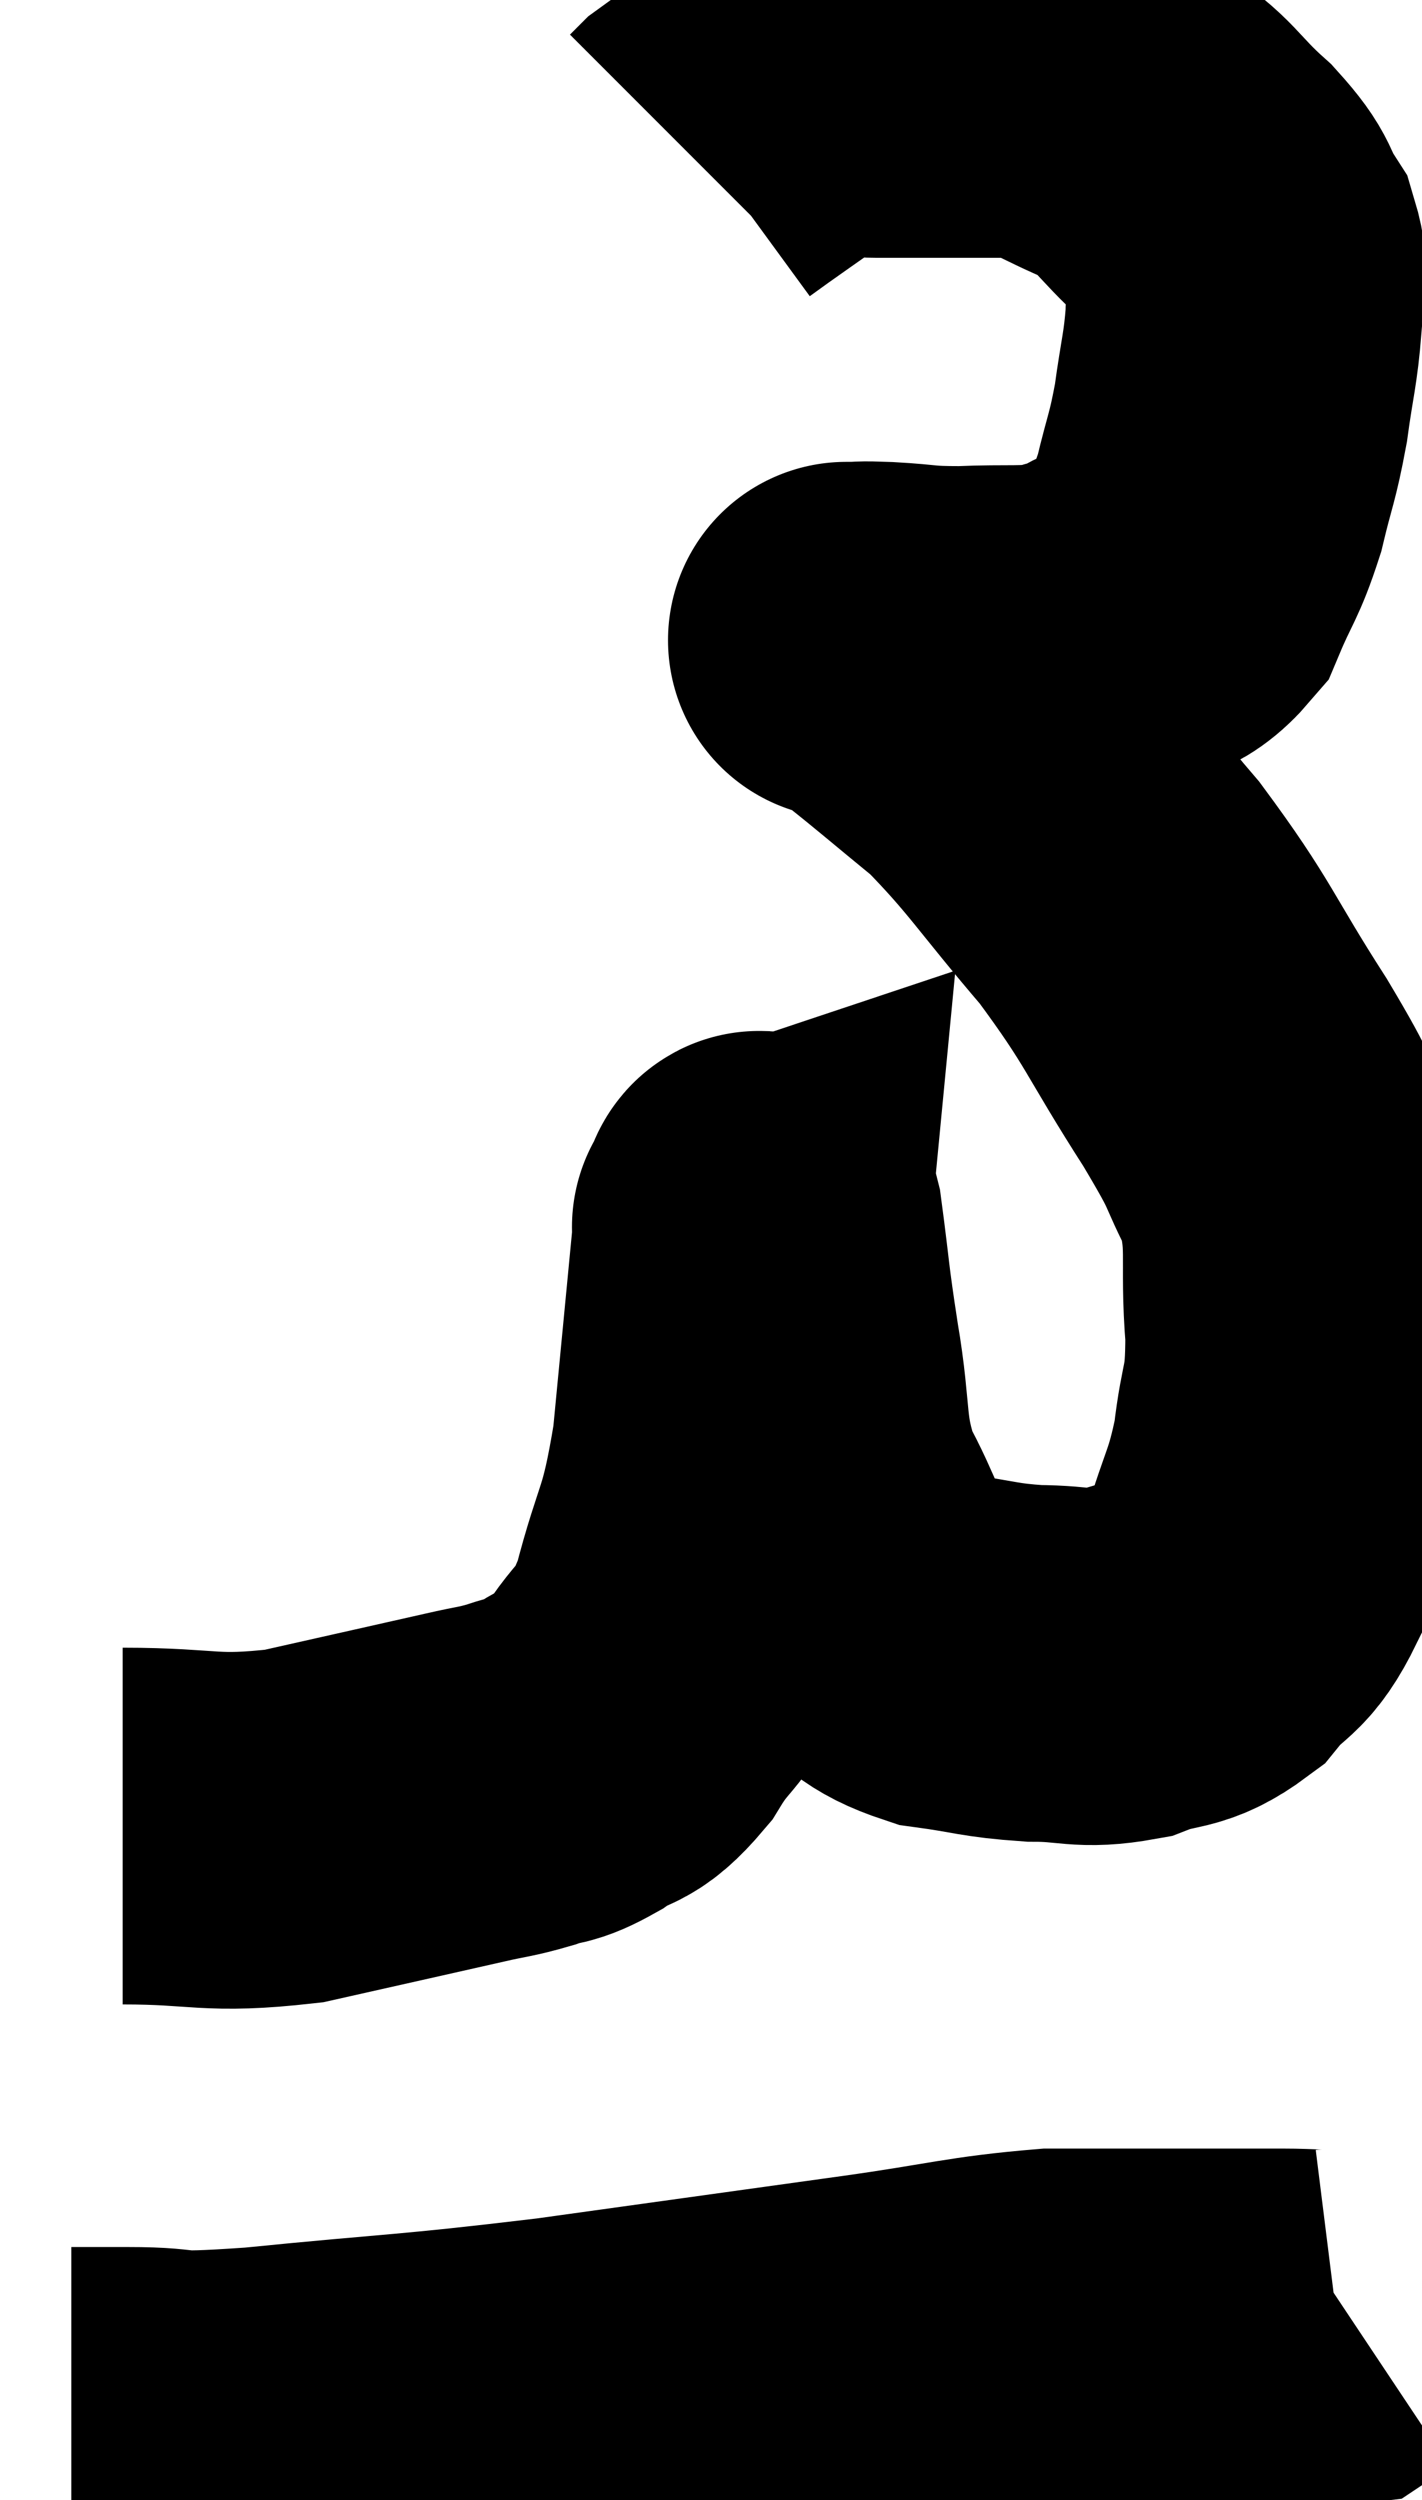 <svg xmlns="http://www.w3.org/2000/svg" viewBox="12.02 4.587 19.94 35.04" width="19.94" height="35.04"><path d="M 13.74 30.18 C 14.94 30.18, 14.94 30.315, 16.14 30.18 C 17.34 29.91, 17.745 29.82, 18.54 29.64 C 18.93 29.55, 18.96 29.565, 19.32 29.46 C 19.65 29.34, 19.605 29.43, 19.98 29.22 C 20.4 28.92, 20.4 29.115, 20.82 28.62 C 21.24 27.93, 21.3 28.17, 21.66 27.24 C 21.96 26.07, 22.035 26.265, 22.26 24.9 C 22.41 23.34, 22.485 22.56, 22.56 21.78 C 22.56 21.78, 22.515 21.795, 22.56 21.78 C 22.65 21.75, 22.635 21.285, 22.74 21.72 C 22.86 22.62, 22.83 22.545, 22.98 23.52 C 23.16 24.57, 23.04 24.72, 23.34 25.62 C 23.76 26.37, 23.715 26.595, 24.18 27.12 C 24.69 27.42, 24.615 27.525, 25.2 27.72 C 25.86 27.81, 25.875 27.855, 26.52 27.9 C 27.15 27.9, 27.195 28.005, 27.78 27.9 C 28.32 27.69, 28.395 27.825, 28.86 27.48 C 29.25 27, 29.325 27.165, 29.64 26.52 C 29.88 25.71, 29.955 25.71, 30.12 24.9 C 30.21 24.09, 30.3 24.225, 30.3 23.28 C 30.21 22.2, 30.36 22.035, 30.12 21.12 C 29.73 20.37, 29.94 20.625, 29.34 19.62 C 28.53 18.36, 28.575 18.255, 27.72 17.1 C 26.82 16.05, 26.7 15.795, 25.92 15 C 25.26 14.46, 25.02 14.25, 24.6 13.92 C 24.42 13.8, 24.405 13.77, 24.24 13.68 C 24.09 13.62, 24.015 13.59, 23.94 13.56 C 23.94 13.56, 23.94 13.56, 23.94 13.56 C 23.94 13.56, 23.94 13.56, 23.94 13.56 C 23.94 13.56, 23.82 13.56, 23.94 13.56 C 24.18 13.56, 24.03 13.545, 24.42 13.56 C 24.96 13.59, 24.885 13.62, 25.5 13.62 C 26.19 13.59, 26.37 13.635, 26.88 13.56 C 27.21 13.44, 27.135 13.515, 27.54 13.32 C 28.02 13.05, 28.14 13.2, 28.5 12.78 C 28.74 12.21, 28.785 12.24, 28.98 11.64 C 29.13 11.01, 29.16 11.025, 29.28 10.38 C 29.37 9.72, 29.415 9.63, 29.46 9.06 C 29.46 8.58, 29.595 8.55, 29.46 8.1 C 29.19 7.68, 29.34 7.725, 28.92 7.26 C 28.35 6.75, 28.395 6.63, 27.78 6.24 C 27.12 5.97, 27.015 5.835, 26.46 5.7 C 26.01 5.7, 26.1 5.7, 25.56 5.7 C 24.93 5.7, 24.855 5.7, 24.3 5.7 C 23.82 5.7, 23.94 5.445, 23.34 5.7 C 22.62 6.21, 22.29 6.435, 21.9 6.72 C 21.84 6.78, 21.81 6.81, 21.78 6.84 L 21.78 6.84" fill="none" stroke="black" stroke-width="5"></path><path d="M 13.02 38.58 C 13.41 38.58, 13.14 38.58, 13.8 38.58 C 14.73 38.58, 14.145 38.685, 15.66 38.58 C 17.76 38.37, 17.73 38.415, 19.86 38.16 C 22.02 37.86, 22.455 37.8, 24.18 37.56 C 25.47 37.38, 25.68 37.29, 26.76 37.2 C 27.63 37.2, 27.69 37.2, 28.5 37.2 C 29.25 37.2, 29.43 37.2, 30 37.2 C 30.39 37.2, 30.54 37.23, 30.78 37.2 L 30.96 37.08" fill="none" stroke="black" stroke-width="5"></path></svg>